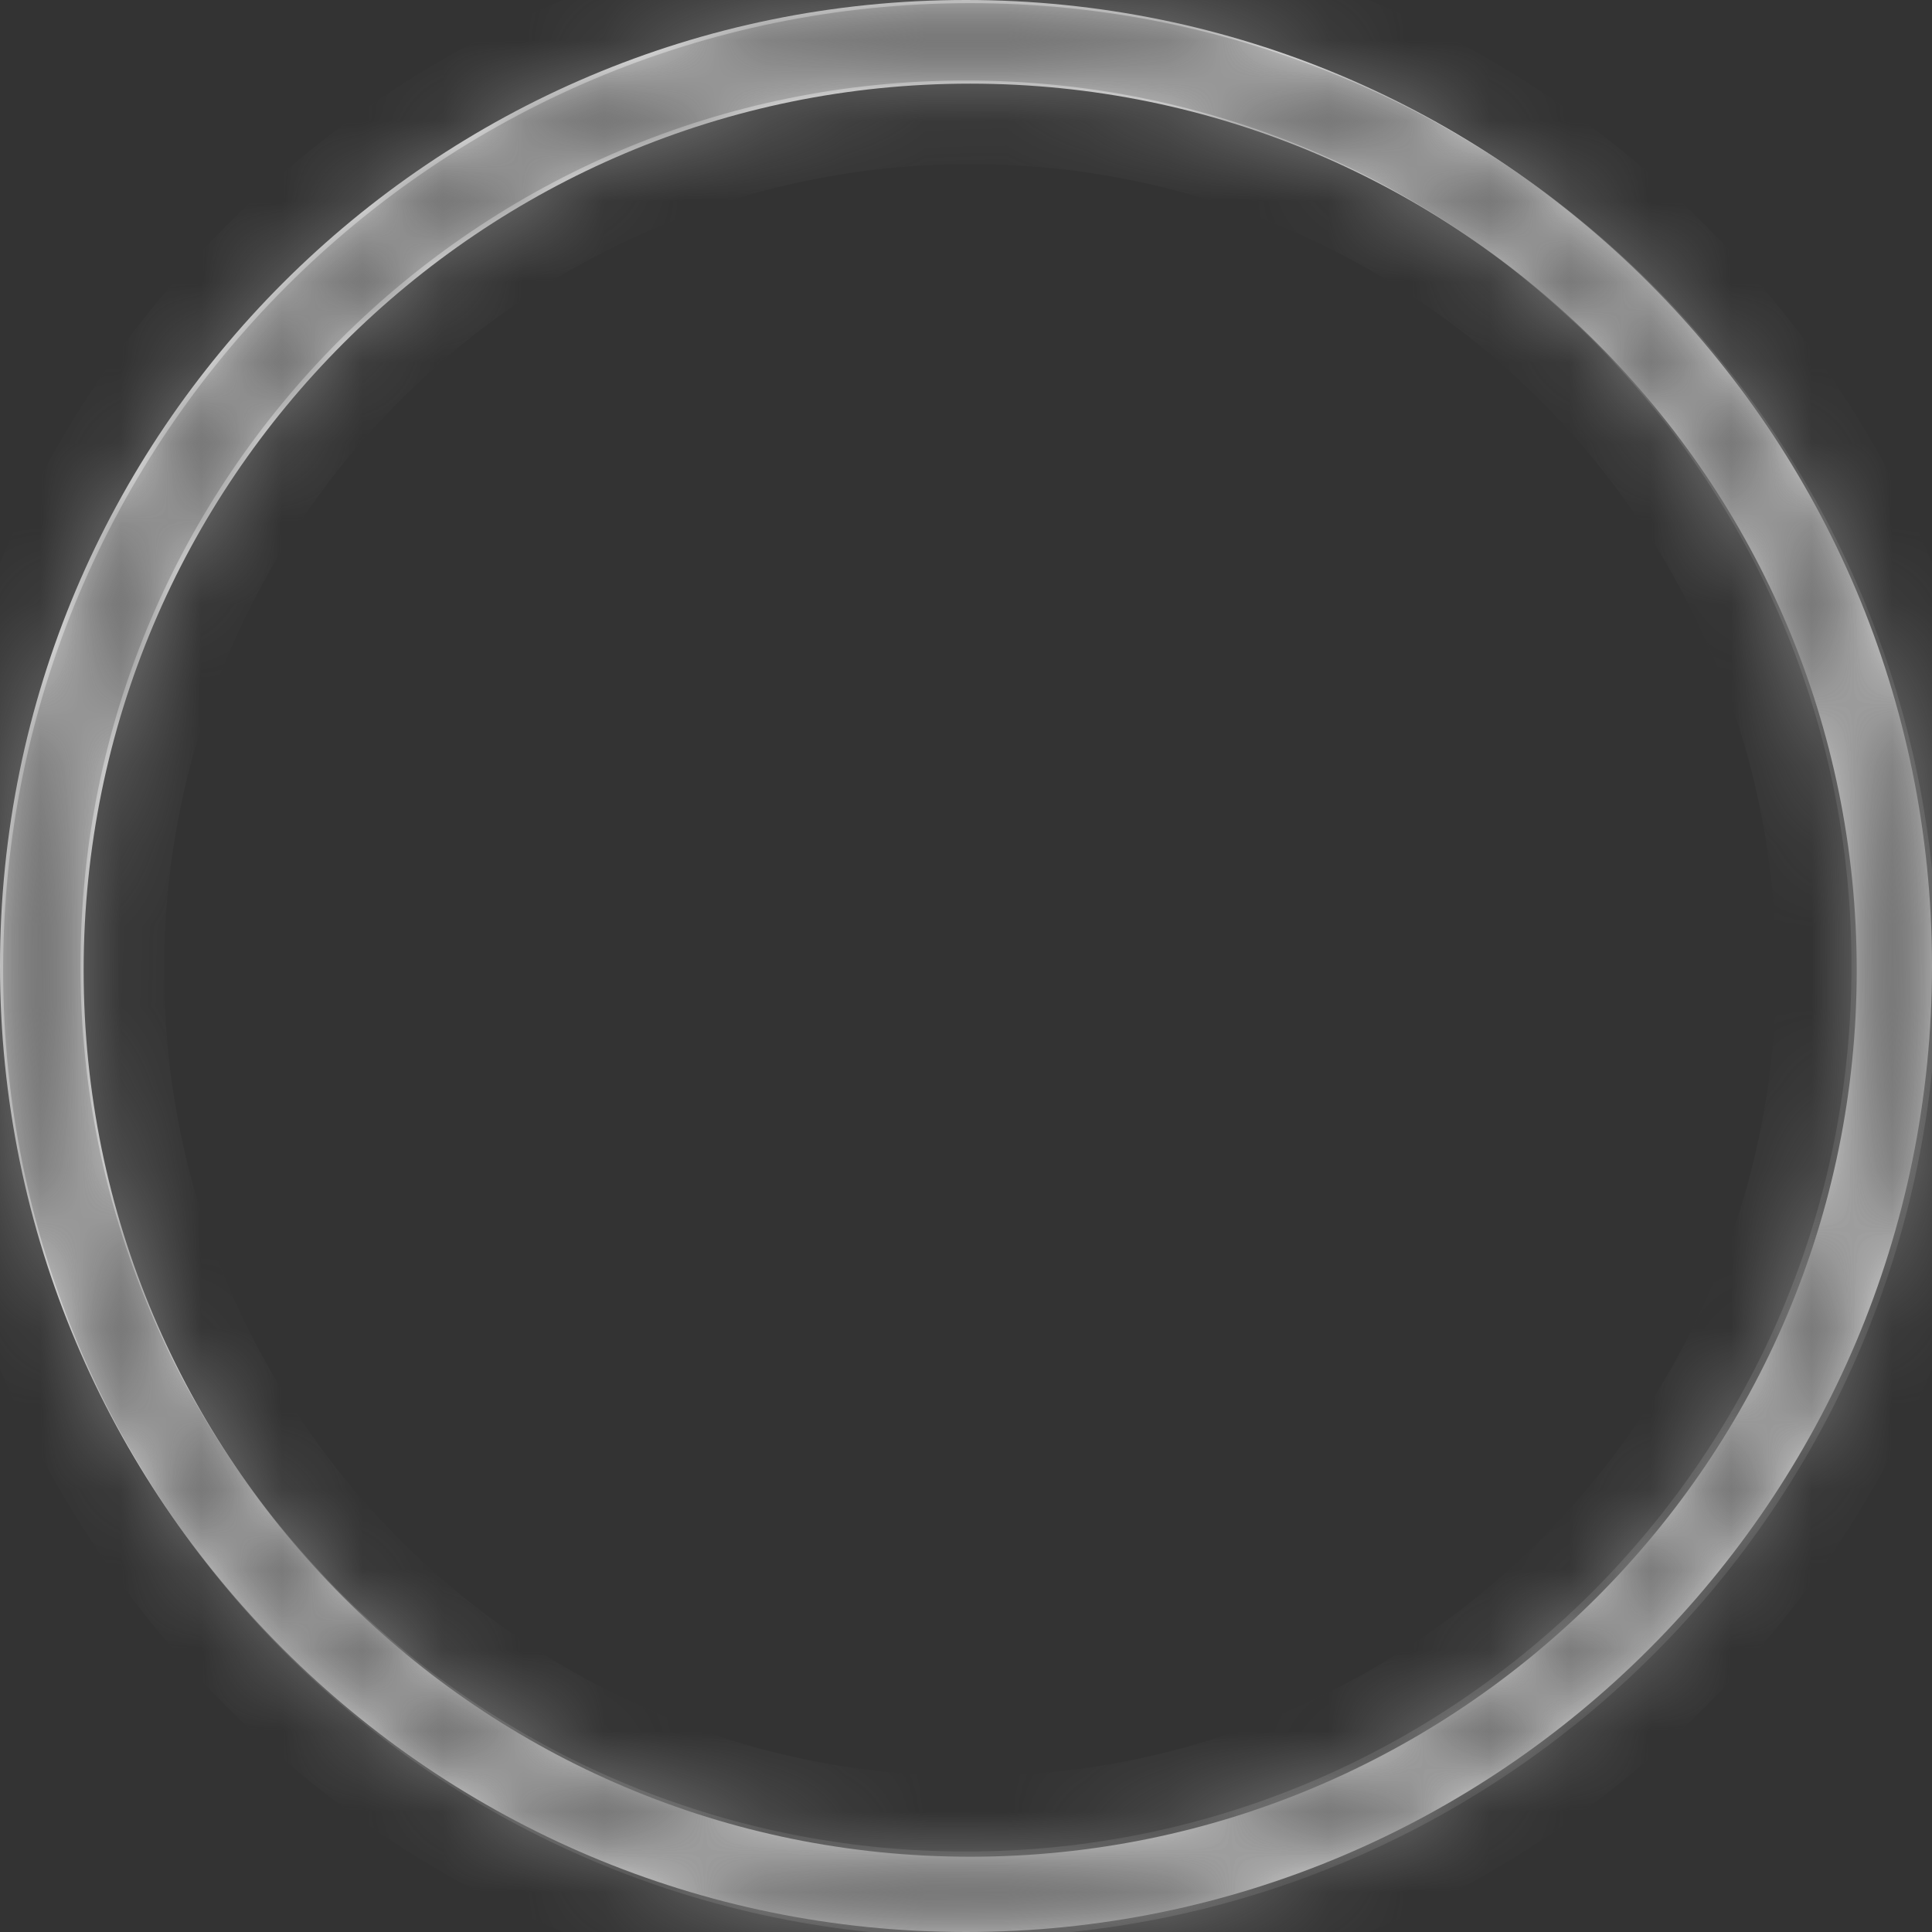 ﻿<?xml version="1.0" encoding="utf-8"?>
<svg version="1.1" xmlns:xlink="http://www.w3.org/1999/xlink" width="24px" height="24px" xmlns="http://www.w3.org/2000/svg">
  <rect width="100%" height="100%" fill="#333333" stroke="none"/>
  <defs>
    <mask fill="white" id="clip4">
      <path d="M 12 0  C 18.627 0  24 5.373  24 12  C 24 18.627  18.627 24  12 24  C 5.373 24  0 18.627  0 12  C 0 5.373  5.373 0  12 0  Z M 12.052 1.039  C 5.97 1.039  1.039 5.97  1.039 12.052  C 1.039 18.134  5.97 23.065  12.052 23.065  C 18.134 23.065  23.065 18.134  23.065 12.052  C 23.065 5.97  18.134 1.039  12.052 1.039  Z " fill-rule="evenodd" />
    </mask>
  </defs>
  <g transform="matrix(1 0 0 1 -1148 -17 )">
    <path d="M 12 0  C 18.627 0  24 5.373  24 12  C 24 18.627  18.627 24  12 24  C 5.373 24  0 18.627  0 12  C 0 5.373  5.373 0  12 0  Z M 12.052 1.039  C 5.97 1.039  1.039 5.97  1.039 12.052  C 1.039 18.134  5.97 23.065  12.052 23.065  C 18.134 23.065  23.065 18.134  23.065 12.052  C 23.065 5.97  18.134 1.039  12.052 1.039  Z " fill-rule="nonzero" fill="#ffffff" stroke="none" transform="matrix(1 0 0 1 1148 17 )" />
    <path d="M 12 0  C 18.627 0  24 5.373  24 12  C 24 18.627  18.627 24  12 24  C 5.373 24  0 18.627  0 12  C 0 5.373  5.373 0  12 0  Z " stroke-width="2" stroke="#797979" fill="none" transform="matrix(1 0 0 1 1148 17 )" mask="url(#clip4)" />
    <path d="M 12.052 1.039  C 5.97 1.039  1.039 5.97  1.039 12.052  C 1.039 18.134  5.97 23.065  12.052 23.065  C 18.134 23.065  23.065 18.134  23.065 12.052  C 23.065 5.97  18.134 1.039  12.052 1.039  Z " stroke-width="2" stroke="#797979" fill="none" transform="matrix(1 0 0 1 1148 17 )" mask="url(#clip4)" />
  </g>
</svg>